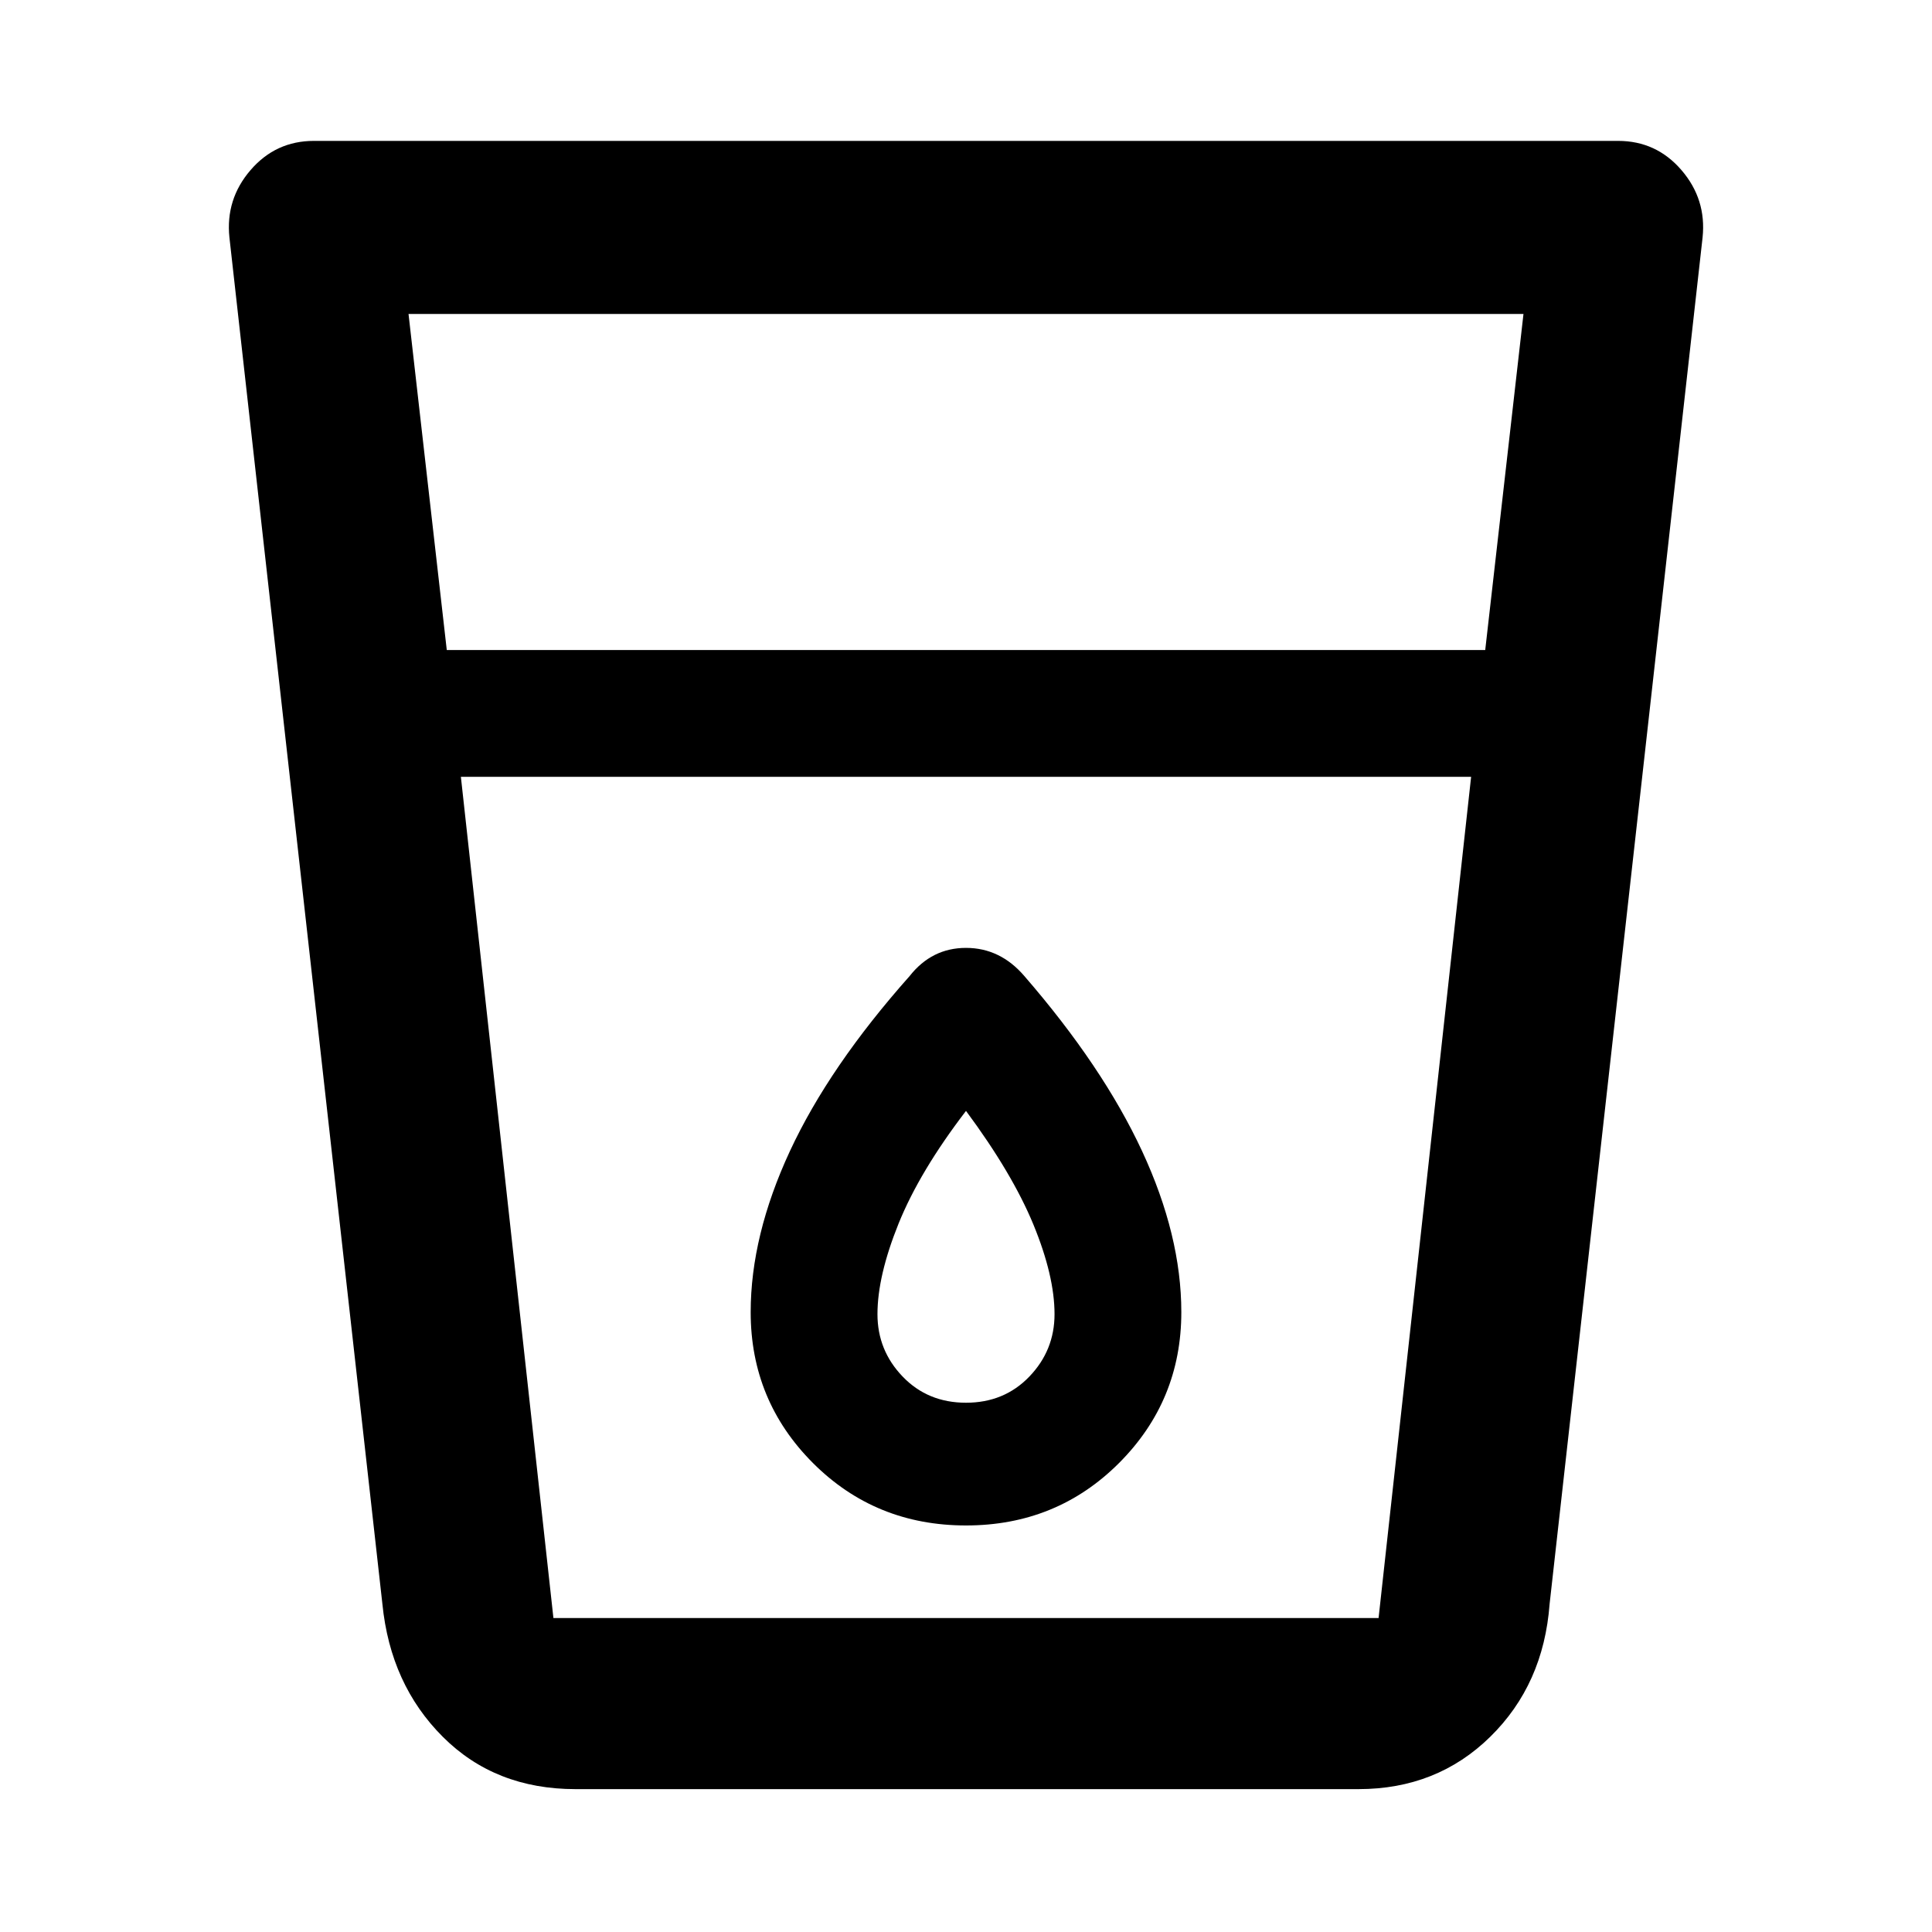<svg xmlns="http://www.w3.org/2000/svg" height="40" width="40"><path d="M11.917 37.042Q10.25 37.042 9.167 35.958Q8.083 34.875 7.917 33.208L4.75 4.917Q4.667 4.125 5.188 3.521Q5.708 2.917 6.5 2.917H33.5Q34.292 2.917 34.812 3.521Q35.333 4.125 35.25 4.917L32.083 33.208Q31.958 34.875 30.854 35.958Q29.75 37.042 28.125 37.042ZM9.542 16.083 11.458 33.5Q11.458 33.5 11.458 33.5Q11.458 33.5 11.458 33.5H28.542Q28.542 33.5 28.542 33.5Q28.542 33.5 28.542 33.5L30.458 16.083ZM9.25 13.458H30.75L31.542 6.5H8.458ZM20 31.583Q21.875 31.583 23.167 30.292Q24.458 29 24.458 27.167Q24.458 25.583 23.646 23.833Q22.833 22.083 21.208 20.208Q20.708 19.625 20 19.625Q19.292 19.625 18.833 20.208Q17.167 22.083 16.354 23.833Q15.542 25.583 15.542 27.167Q15.542 29 16.833 30.292Q18.125 31.583 20 31.583ZM30.458 16.083H9.542Q9.542 16.083 9.542 16.083Q9.542 16.083 9.542 16.083H30.458Q30.458 16.083 30.458 16.083Q30.458 16.083 30.458 16.083ZM20 29.042Q19.208 29.042 18.688 28.5Q18.167 27.958 18.167 27.208Q18.167 26.417 18.604 25.333Q19.042 24.25 20 23Q20.958 24.292 21.396 25.354Q21.833 26.417 21.833 27.208Q21.833 27.958 21.312 28.5Q20.792 29.042 20 29.042Z"/></svg>